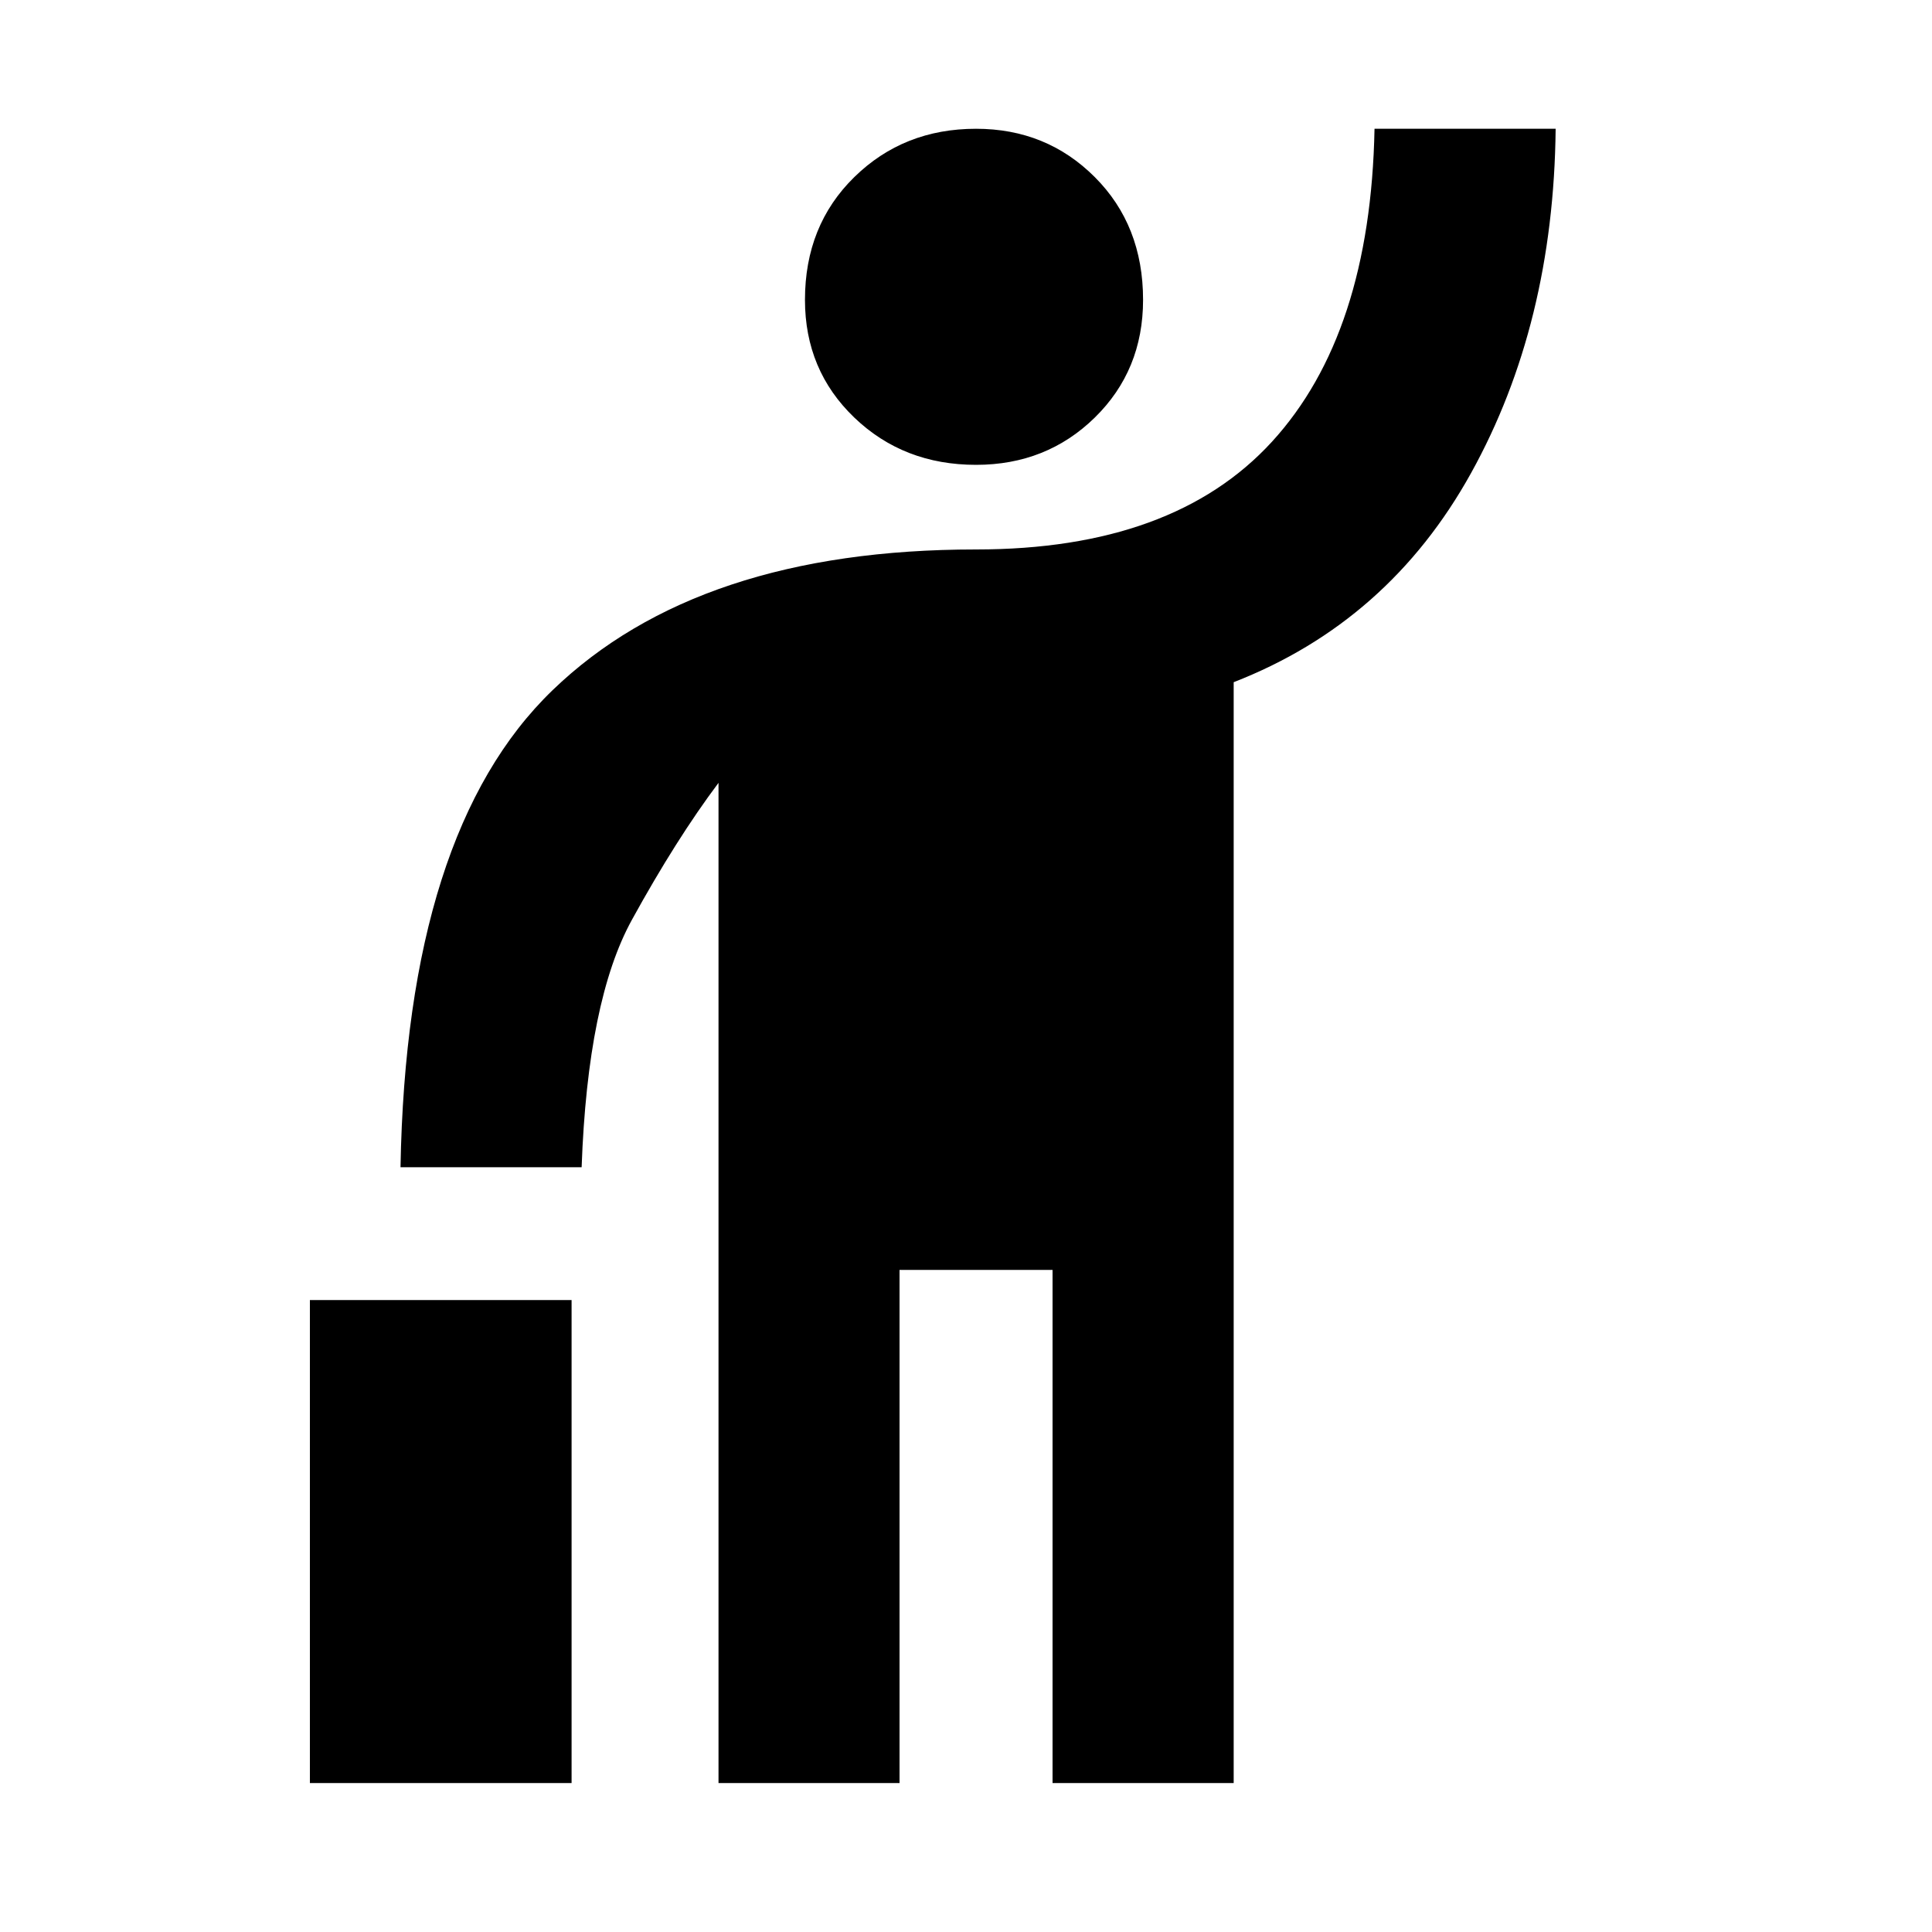 <svg xmlns="http://www.w3.org/2000/svg" height="20" width="20"><path d="M10.104 4.812Q9.354 4.812 8.844 4.323Q8.333 3.833 8.333 3.104Q8.333 2.333 8.844 1.833Q9.354 1.333 10.104 1.333Q10.833 1.333 11.333 1.833Q11.833 2.333 11.833 3.104Q11.833 3.833 11.333 4.323Q10.833 4.812 10.104 4.812ZM7.438 18.458V8.104Q7 8.688 6.542 9.521Q6.083 10.354 6.021 12.083H4.146Q4.208 8.604 5.719 7.146Q7.229 5.688 10.104 5.688Q12.146 5.688 13.167 4.573Q14.188 3.458 14.229 1.333H16.104Q16.083 3.354 15.229 4.896Q14.375 6.438 12.771 7.062V18.458H10.896V13.146H9.312V18.458ZM3.208 18.458V13.458H5.917V18.458Z"/></svg>